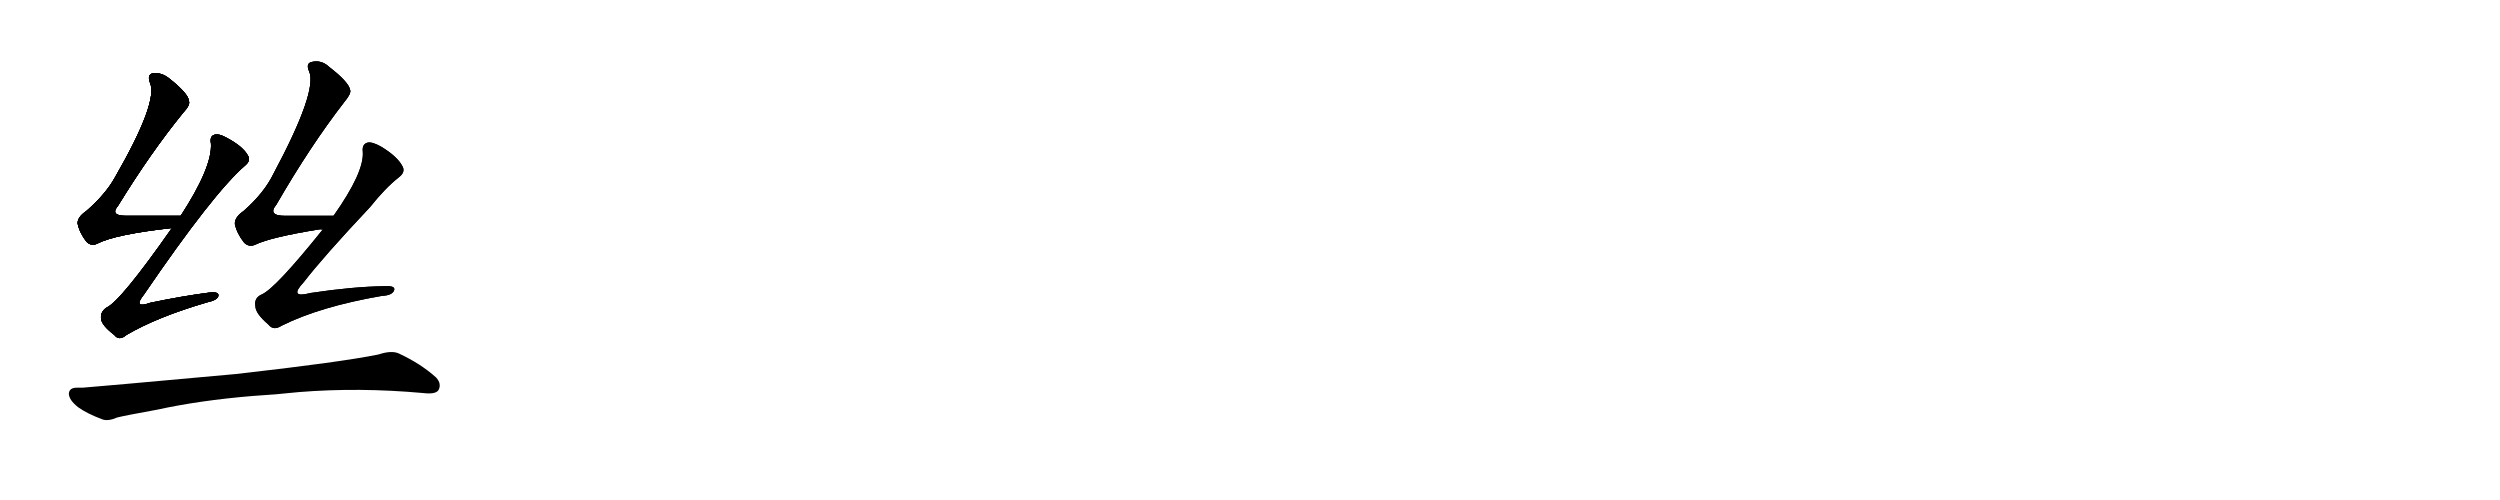 <svg version="1.1" viewBox="0 0 5120 1024" xmlns="http://www.w3.org/2000/svg">
  
  <g transform="scale(1, -1) translate(0, -900)" class="origin">
    <style type="text/css">
        .origin {display:none;}
        .hide {display:none;}
        .stroke {fill: #000000;}
        
.step1 {transform: translateX(1024px);}
.step2 {transform: translateX(2048px);}
.step3 {transform: translateX(3072px);}
.step4 {transform: translateX(4096px);}
.step5 {transform: translateX(5120px);}
.step6 {transform: translateX(6144px);}
.step7 {transform: translateX(7168px);}
.step8 {transform: translateX(8192px);}
.step9 {transform: translateX(9216px);}
.step10 {transform: translateX(10240px);}
.step11 {transform: translateX(11264px);}
.step12 {transform: translateX(12288px);}
.step13 {transform: translateX(13312px);}
.step14 {transform: translateX(14336px);}
.step15 {transform: translateX(15360px);}
.step16 {transform: translateX(16384px);}
.step17 {transform: translateX(17408px);}
.step18 {transform: translateX(18432px);}
.step19 {transform: translateX(19456px);}
.step20 {transform: translateX(20480px);}
.step21 {transform: translateX(21504px);}
.step22 {transform: translateX(22528px);}
.step23 {transform: translateX(23552px);}
.step24 {transform: translateX(24576px);}
.step25 {transform: translateX(25600px);}
.step26 {transform: translateX(26624px);}
.step27 {transform: translateX(27648px);}
.step28 {transform: translateX(28672px);}
.step29 {transform: translateX(29696px);}
    </style>

    <path d="M 370 458 Q 309 458 258 458 Q 224 458 242 479 Q 309 588 375 669 Q 390 685 387 693 Q 386 708 347 739 Q 331 752 313 750 Q 301 747 307 731 Q 325 692 235 536 Q 216 502 177 468 Q 158 455 159 442 Q 163 423 177 405 Q 187 395 199 401 Q 236 420 352 433 C 382 436 400 458 370 458 Z" fill="lightgray"/>
    <path d="M 352 433 Q 247 283 218 270 Q 205 261 207 247 Q 208 234 234 214 Q 244 201 259 214 Q 322 251 425 281 Q 444 285 447 293 Q 450 303 430 301 Q 375 294 308 280 Q 271 267 295 297 Q 437 505 502 561 Q 514 571 508 581 Q 498 600 464 618 Q 448 627 439 624 Q 429 621 432 606 Q 435 558 370 458 L 352 433 Z" fill="lightgray"/>
    <path d="M 683 458 Q 629 458 584 458 Q 547 458 566 481 Q 636 602 705 691 Q 720 709 717 716 Q 714 732 674 763 Q 658 778 638 773 Q 626 770 633 754 Q 651 714 560 544 Q 541 505 499 468 Q 480 455 481 441 Q 485 422 500 403 Q 510 393 523 399 Q 554 414 652 430 Q 656 431 661 430 C 691 432 713 458 683 458 Z" fill="lightgray"/>
    <path d="M 661 430 Q 564 309 536 297 Q 520 290 523 273 Q 523 258 550 235 Q 560 222 577 233 Q 655 272 782 294 Q 803 295 807 305 Q 811 315 789 314 Q 722 313 636 300 Q 590 288 622 322 Q 662 374 758 476 Q 789 515 817 537 Q 830 547 825 558 Q 815 579 780 600 Q 762 610 753 608 Q 741 605 743 589 Q 746 547 683 458 L 661 430 Z" fill="lightgray"/>
    <path d="M 517 89 Q 566 92 612 97 Q 735 107 867 95 Q 892 92 898 101 Q 905 114 893 127 Q 862 155 817 176 Q 802 183 775 174 Q 696 158 483 134 Q 186 107 169 106 Q 163 106 157 106 Q 142 106 141 94 Q 141 81 160 66 Q 178 53 210 41 Q 222 37 240 45 Q 256 49 322 61 Q 409 80 517 89 Z" fill="lightgray"/></g>
<g transform="scale(1, -1) translate(0, -900)">
    <style type="text/css">
        .origin {display:none;}
        .hide {display:none;}
        .stroke {fill: #000000;}
        
.step1 {transform: translateX(1024px);}
.step2 {transform: translateX(2048px);}
.step3 {transform: translateX(3072px);}
.step4 {transform: translateX(4096px);}
.step5 {transform: translateX(5120px);}
.step6 {transform: translateX(6144px);}
.step7 {transform: translateX(7168px);}
.step8 {transform: translateX(8192px);}
.step9 {transform: translateX(9216px);}
.step10 {transform: translateX(10240px);}
.step11 {transform: translateX(11264px);}
.step12 {transform: translateX(12288px);}
.step13 {transform: translateX(13312px);}
.step14 {transform: translateX(14336px);}
.step15 {transform: translateX(15360px);}
.step16 {transform: translateX(16384px);}
.step17 {transform: translateX(17408px);}
.step18 {transform: translateX(18432px);}
.step19 {transform: translateX(19456px);}
.step20 {transform: translateX(20480px);}
.step21 {transform: translateX(21504px);}
.step22 {transform: translateX(22528px);}
.step23 {transform: translateX(23552px);}
.step24 {transform: translateX(24576px);}
.step25 {transform: translateX(25600px);}
.step26 {transform: translateX(26624px);}
.step27 {transform: translateX(27648px);}
.step28 {transform: translateX(28672px);}
.step29 {transform: translateX(29696px);}
    </style>

    <path d="M 370 458 Q 309 458 258 458 Q 224 458 242 479 Q 309 588 375 669 Q 390 685 387 693 Q 386 708 347 739 Q 331 752 313 750 Q 301 747 307 731 Q 325 692 235 536 Q 216 502 177 468 Q 158 455 159 442 Q 163 423 177 405 Q 187 395 199 401 Q 236 420 352 433 C 382 436 400 458 370 458 Z" fill="lightgray" class="stroke step0"/>
    <path d="M 352 433 Q 247 283 218 270 Q 205 261 207 247 Q 208 234 234 214 Q 244 201 259 214 Q 322 251 425 281 Q 444 285 447 293 Q 450 303 430 301 Q 375 294 308 280 Q 271 267 295 297 Q 437 505 502 561 Q 514 571 508 581 Q 498 600 464 618 Q 448 627 439 624 Q 429 621 432 606 Q 435 558 370 458 L 352 433 Z" fill="lightgray" class="hide"/>
    <path d="M 683 458 Q 629 458 584 458 Q 547 458 566 481 Q 636 602 705 691 Q 720 709 717 716 Q 714 732 674 763 Q 658 778 638 773 Q 626 770 633 754 Q 651 714 560 544 Q 541 505 499 468 Q 480 455 481 441 Q 485 422 500 403 Q 510 393 523 399 Q 554 414 652 430 Q 656 431 661 430 C 691 432 713 458 683 458 Z" fill="lightgray" class="hide"/>
    <path d="M 661 430 Q 564 309 536 297 Q 520 290 523 273 Q 523 258 550 235 Q 560 222 577 233 Q 655 272 782 294 Q 803 295 807 305 Q 811 315 789 314 Q 722 313 636 300 Q 590 288 622 322 Q 662 374 758 476 Q 789 515 817 537 Q 830 547 825 558 Q 815 579 780 600 Q 762 610 753 608 Q 741 605 743 589 Q 746 547 683 458 L 661 430 Z" fill="lightgray" class="hide"/>
    <path d="M 517 89 Q 566 92 612 97 Q 735 107 867 95 Q 892 92 898 101 Q 905 114 893 127 Q 862 155 817 176 Q 802 183 775 174 Q 696 158 483 134 Q 186 107 169 106 Q 163 106 157 106 Q 142 106 141 94 Q 141 81 160 66 Q 178 53 210 41 Q 222 37 240 45 Q 256 49 322 61 Q 409 80 517 89 Z" fill="lightgray" class="hide"/></g><g transform="scale(1, -1) translate(0, -900)">
    <style type="text/css">
        .origin {display:none;}
        .hide {display:none;}
        .stroke {fill: #000000;}
        
.step1 {transform: translateX(1024px);}
.step2 {transform: translateX(2048px);}
.step3 {transform: translateX(3072px);}
.step4 {transform: translateX(4096px);}
.step5 {transform: translateX(5120px);}
.step6 {transform: translateX(6144px);}
.step7 {transform: translateX(7168px);}
.step8 {transform: translateX(8192px);}
.step9 {transform: translateX(9216px);}
.step10 {transform: translateX(10240px);}
.step11 {transform: translateX(11264px);}
.step12 {transform: translateX(12288px);}
.step13 {transform: translateX(13312px);}
.step14 {transform: translateX(14336px);}
.step15 {transform: translateX(15360px);}
.step16 {transform: translateX(16384px);}
.step17 {transform: translateX(17408px);}
.step18 {transform: translateX(18432px);}
.step19 {transform: translateX(19456px);}
.step20 {transform: translateX(20480px);}
.step21 {transform: translateX(21504px);}
.step22 {transform: translateX(22528px);}
.step23 {transform: translateX(23552px);}
.step24 {transform: translateX(24576px);}
.step25 {transform: translateX(25600px);}
.step26 {transform: translateX(26624px);}
.step27 {transform: translateX(27648px);}
.step28 {transform: translateX(28672px);}
.step29 {transform: translateX(29696px);}
    </style>

    <path d="M 370 458 Q 309 458 258 458 Q 224 458 242 479 Q 309 588 375 669 Q 390 685 387 693 Q 386 708 347 739 Q 331 752 313 750 Q 301 747 307 731 Q 325 692 235 536 Q 216 502 177 468 Q 158 455 159 442 Q 163 423 177 405 Q 187 395 199 401 Q 236 420 352 433 C 382 436 400 458 370 458 Z" fill="lightgray" class="stroke step1"/>
    <path d="M 352 433 Q 247 283 218 270 Q 205 261 207 247 Q 208 234 234 214 Q 244 201 259 214 Q 322 251 425 281 Q 444 285 447 293 Q 450 303 430 301 Q 375 294 308 280 Q 271 267 295 297 Q 437 505 502 561 Q 514 571 508 581 Q 498 600 464 618 Q 448 627 439 624 Q 429 621 432 606 Q 435 558 370 458 L 352 433 Z" fill="lightgray" class="stroke step1"/>
    <path d="M 683 458 Q 629 458 584 458 Q 547 458 566 481 Q 636 602 705 691 Q 720 709 717 716 Q 714 732 674 763 Q 658 778 638 773 Q 626 770 633 754 Q 651 714 560 544 Q 541 505 499 468 Q 480 455 481 441 Q 485 422 500 403 Q 510 393 523 399 Q 554 414 652 430 Q 656 431 661 430 C 691 432 713 458 683 458 Z" fill="lightgray" class="hide"/>
    <path d="M 661 430 Q 564 309 536 297 Q 520 290 523 273 Q 523 258 550 235 Q 560 222 577 233 Q 655 272 782 294 Q 803 295 807 305 Q 811 315 789 314 Q 722 313 636 300 Q 590 288 622 322 Q 662 374 758 476 Q 789 515 817 537 Q 830 547 825 558 Q 815 579 780 600 Q 762 610 753 608 Q 741 605 743 589 Q 746 547 683 458 L 661 430 Z" fill="lightgray" class="hide"/>
    <path d="M 517 89 Q 566 92 612 97 Q 735 107 867 95 Q 892 92 898 101 Q 905 114 893 127 Q 862 155 817 176 Q 802 183 775 174 Q 696 158 483 134 Q 186 107 169 106 Q 163 106 157 106 Q 142 106 141 94 Q 141 81 160 66 Q 178 53 210 41 Q 222 37 240 45 Q 256 49 322 61 Q 409 80 517 89 Z" fill="lightgray" class="hide"/></g><g transform="scale(1, -1) translate(0, -900)">
    <style type="text/css">
        .origin {display:none;}
        .hide {display:none;}
        .stroke {fill: #000000;}
        
.step1 {transform: translateX(1024px);}
.step2 {transform: translateX(2048px);}
.step3 {transform: translateX(3072px);}
.step4 {transform: translateX(4096px);}
.step5 {transform: translateX(5120px);}
.step6 {transform: translateX(6144px);}
.step7 {transform: translateX(7168px);}
.step8 {transform: translateX(8192px);}
.step9 {transform: translateX(9216px);}
.step10 {transform: translateX(10240px);}
.step11 {transform: translateX(11264px);}
.step12 {transform: translateX(12288px);}
.step13 {transform: translateX(13312px);}
.step14 {transform: translateX(14336px);}
.step15 {transform: translateX(15360px);}
.step16 {transform: translateX(16384px);}
.step17 {transform: translateX(17408px);}
.step18 {transform: translateX(18432px);}
.step19 {transform: translateX(19456px);}
.step20 {transform: translateX(20480px);}
.step21 {transform: translateX(21504px);}
.step22 {transform: translateX(22528px);}
.step23 {transform: translateX(23552px);}
.step24 {transform: translateX(24576px);}
.step25 {transform: translateX(25600px);}
.step26 {transform: translateX(26624px);}
.step27 {transform: translateX(27648px);}
.step28 {transform: translateX(28672px);}
.step29 {transform: translateX(29696px);}
    </style>

    <path d="M 370 458 Q 309 458 258 458 Q 224 458 242 479 Q 309 588 375 669 Q 390 685 387 693 Q 386 708 347 739 Q 331 752 313 750 Q 301 747 307 731 Q 325 692 235 536 Q 216 502 177 468 Q 158 455 159 442 Q 163 423 177 405 Q 187 395 199 401 Q 236 420 352 433 C 382 436 400 458 370 458 Z" fill="lightgray" class="stroke step2"/>
    <path d="M 352 433 Q 247 283 218 270 Q 205 261 207 247 Q 208 234 234 214 Q 244 201 259 214 Q 322 251 425 281 Q 444 285 447 293 Q 450 303 430 301 Q 375 294 308 280 Q 271 267 295 297 Q 437 505 502 561 Q 514 571 508 581 Q 498 600 464 618 Q 448 627 439 624 Q 429 621 432 606 Q 435 558 370 458 L 352 433 Z" fill="lightgray" class="stroke step2"/>
    <path d="M 683 458 Q 629 458 584 458 Q 547 458 566 481 Q 636 602 705 691 Q 720 709 717 716 Q 714 732 674 763 Q 658 778 638 773 Q 626 770 633 754 Q 651 714 560 544 Q 541 505 499 468 Q 480 455 481 441 Q 485 422 500 403 Q 510 393 523 399 Q 554 414 652 430 Q 656 431 661 430 C 691 432 713 458 683 458 Z" fill="lightgray" class="stroke step2"/>
    <path d="M 661 430 Q 564 309 536 297 Q 520 290 523 273 Q 523 258 550 235 Q 560 222 577 233 Q 655 272 782 294 Q 803 295 807 305 Q 811 315 789 314 Q 722 313 636 300 Q 590 288 622 322 Q 662 374 758 476 Q 789 515 817 537 Q 830 547 825 558 Q 815 579 780 600 Q 762 610 753 608 Q 741 605 743 589 Q 746 547 683 458 L 661 430 Z" fill="lightgray" class="hide"/>
    <path d="M 517 89 Q 566 92 612 97 Q 735 107 867 95 Q 892 92 898 101 Q 905 114 893 127 Q 862 155 817 176 Q 802 183 775 174 Q 696 158 483 134 Q 186 107 169 106 Q 163 106 157 106 Q 142 106 141 94 Q 141 81 160 66 Q 178 53 210 41 Q 222 37 240 45 Q 256 49 322 61 Q 409 80 517 89 Z" fill="lightgray" class="hide"/></g><g transform="scale(1, -1) translate(0, -900)">
    <style type="text/css">
        .origin {display:none;}
        .hide {display:none;}
        .stroke {fill: #000000;}
        
.step1 {transform: translateX(1024px);}
.step2 {transform: translateX(2048px);}
.step3 {transform: translateX(3072px);}
.step4 {transform: translateX(4096px);}
.step5 {transform: translateX(5120px);}
.step6 {transform: translateX(6144px);}
.step7 {transform: translateX(7168px);}
.step8 {transform: translateX(8192px);}
.step9 {transform: translateX(9216px);}
.step10 {transform: translateX(10240px);}
.step11 {transform: translateX(11264px);}
.step12 {transform: translateX(12288px);}
.step13 {transform: translateX(13312px);}
.step14 {transform: translateX(14336px);}
.step15 {transform: translateX(15360px);}
.step16 {transform: translateX(16384px);}
.step17 {transform: translateX(17408px);}
.step18 {transform: translateX(18432px);}
.step19 {transform: translateX(19456px);}
.step20 {transform: translateX(20480px);}
.step21 {transform: translateX(21504px);}
.step22 {transform: translateX(22528px);}
.step23 {transform: translateX(23552px);}
.step24 {transform: translateX(24576px);}
.step25 {transform: translateX(25600px);}
.step26 {transform: translateX(26624px);}
.step27 {transform: translateX(27648px);}
.step28 {transform: translateX(28672px);}
.step29 {transform: translateX(29696px);}
    </style>

    <path d="M 370 458 Q 309 458 258 458 Q 224 458 242 479 Q 309 588 375 669 Q 390 685 387 693 Q 386 708 347 739 Q 331 752 313 750 Q 301 747 307 731 Q 325 692 235 536 Q 216 502 177 468 Q 158 455 159 442 Q 163 423 177 405 Q 187 395 199 401 Q 236 420 352 433 C 382 436 400 458 370 458 Z" fill="lightgray" class="stroke step3"/>
    <path d="M 352 433 Q 247 283 218 270 Q 205 261 207 247 Q 208 234 234 214 Q 244 201 259 214 Q 322 251 425 281 Q 444 285 447 293 Q 450 303 430 301 Q 375 294 308 280 Q 271 267 295 297 Q 437 505 502 561 Q 514 571 508 581 Q 498 600 464 618 Q 448 627 439 624 Q 429 621 432 606 Q 435 558 370 458 L 352 433 Z" fill="lightgray" class="stroke step3"/>
    <path d="M 683 458 Q 629 458 584 458 Q 547 458 566 481 Q 636 602 705 691 Q 720 709 717 716 Q 714 732 674 763 Q 658 778 638 773 Q 626 770 633 754 Q 651 714 560 544 Q 541 505 499 468 Q 480 455 481 441 Q 485 422 500 403 Q 510 393 523 399 Q 554 414 652 430 Q 656 431 661 430 C 691 432 713 458 683 458 Z" fill="lightgray" class="stroke step3"/>
    <path d="M 661 430 Q 564 309 536 297 Q 520 290 523 273 Q 523 258 550 235 Q 560 222 577 233 Q 655 272 782 294 Q 803 295 807 305 Q 811 315 789 314 Q 722 313 636 300 Q 590 288 622 322 Q 662 374 758 476 Q 789 515 817 537 Q 830 547 825 558 Q 815 579 780 600 Q 762 610 753 608 Q 741 605 743 589 Q 746 547 683 458 L 661 430 Z" fill="lightgray" class="stroke step3"/>
    <path d="M 517 89 Q 566 92 612 97 Q 735 107 867 95 Q 892 92 898 101 Q 905 114 893 127 Q 862 155 817 176 Q 802 183 775 174 Q 696 158 483 134 Q 186 107 169 106 Q 163 106 157 106 Q 142 106 141 94 Q 141 81 160 66 Q 178 53 210 41 Q 222 37 240 45 Q 256 49 322 61 Q 409 80 517 89 Z" fill="lightgray" class="hide"/></g><g transform="scale(1, -1) translate(0, -900)">
    <style type="text/css">
        .origin {display:none;}
        .hide {display:none;}
        .stroke {fill: #000000;}
        
.step1 {transform: translateX(1024px);}
.step2 {transform: translateX(2048px);}
.step3 {transform: translateX(3072px);}
.step4 {transform: translateX(4096px);}
.step5 {transform: translateX(5120px);}
.step6 {transform: translateX(6144px);}
.step7 {transform: translateX(7168px);}
.step8 {transform: translateX(8192px);}
.step9 {transform: translateX(9216px);}
.step10 {transform: translateX(10240px);}
.step11 {transform: translateX(11264px);}
.step12 {transform: translateX(12288px);}
.step13 {transform: translateX(13312px);}
.step14 {transform: translateX(14336px);}
.step15 {transform: translateX(15360px);}
.step16 {transform: translateX(16384px);}
.step17 {transform: translateX(17408px);}
.step18 {transform: translateX(18432px);}
.step19 {transform: translateX(19456px);}
.step20 {transform: translateX(20480px);}
.step21 {transform: translateX(21504px);}
.step22 {transform: translateX(22528px);}
.step23 {transform: translateX(23552px);}
.step24 {transform: translateX(24576px);}
.step25 {transform: translateX(25600px);}
.step26 {transform: translateX(26624px);}
.step27 {transform: translateX(27648px);}
.step28 {transform: translateX(28672px);}
.step29 {transform: translateX(29696px);}
    </style>

    <path d="M 370 458 Q 309 458 258 458 Q 224 458 242 479 Q 309 588 375 669 Q 390 685 387 693 Q 386 708 347 739 Q 331 752 313 750 Q 301 747 307 731 Q 325 692 235 536 Q 216 502 177 468 Q 158 455 159 442 Q 163 423 177 405 Q 187 395 199 401 Q 236 420 352 433 C 382 436 400 458 370 458 Z" fill="lightgray" class="stroke step4"/>
    <path d="M 352 433 Q 247 283 218 270 Q 205 261 207 247 Q 208 234 234 214 Q 244 201 259 214 Q 322 251 425 281 Q 444 285 447 293 Q 450 303 430 301 Q 375 294 308 280 Q 271 267 295 297 Q 437 505 502 561 Q 514 571 508 581 Q 498 600 464 618 Q 448 627 439 624 Q 429 621 432 606 Q 435 558 370 458 L 352 433 Z" fill="lightgray" class="stroke step4"/>
    <path d="M 683 458 Q 629 458 584 458 Q 547 458 566 481 Q 636 602 705 691 Q 720 709 717 716 Q 714 732 674 763 Q 658 778 638 773 Q 626 770 633 754 Q 651 714 560 544 Q 541 505 499 468 Q 480 455 481 441 Q 485 422 500 403 Q 510 393 523 399 Q 554 414 652 430 Q 656 431 661 430 C 691 432 713 458 683 458 Z" fill="lightgray" class="stroke step4"/>
    <path d="M 661 430 Q 564 309 536 297 Q 520 290 523 273 Q 523 258 550 235 Q 560 222 577 233 Q 655 272 782 294 Q 803 295 807 305 Q 811 315 789 314 Q 722 313 636 300 Q 590 288 622 322 Q 662 374 758 476 Q 789 515 817 537 Q 830 547 825 558 Q 815 579 780 600 Q 762 610 753 608 Q 741 605 743 589 Q 746 547 683 458 L 661 430 Z" fill="lightgray" class="stroke step4"/>
    <path d="M 517 89 Q 566 92 612 97 Q 735 107 867 95 Q 892 92 898 101 Q 905 114 893 127 Q 862 155 817 176 Q 802 183 775 174 Q 696 158 483 134 Q 186 107 169 106 Q 163 106 157 106 Q 142 106 141 94 Q 141 81 160 66 Q 178 53 210 41 Q 222 37 240 45 Q 256 49 322 61 Q 409 80 517 89 Z" fill="lightgray" class="stroke step4"/></g></svg>